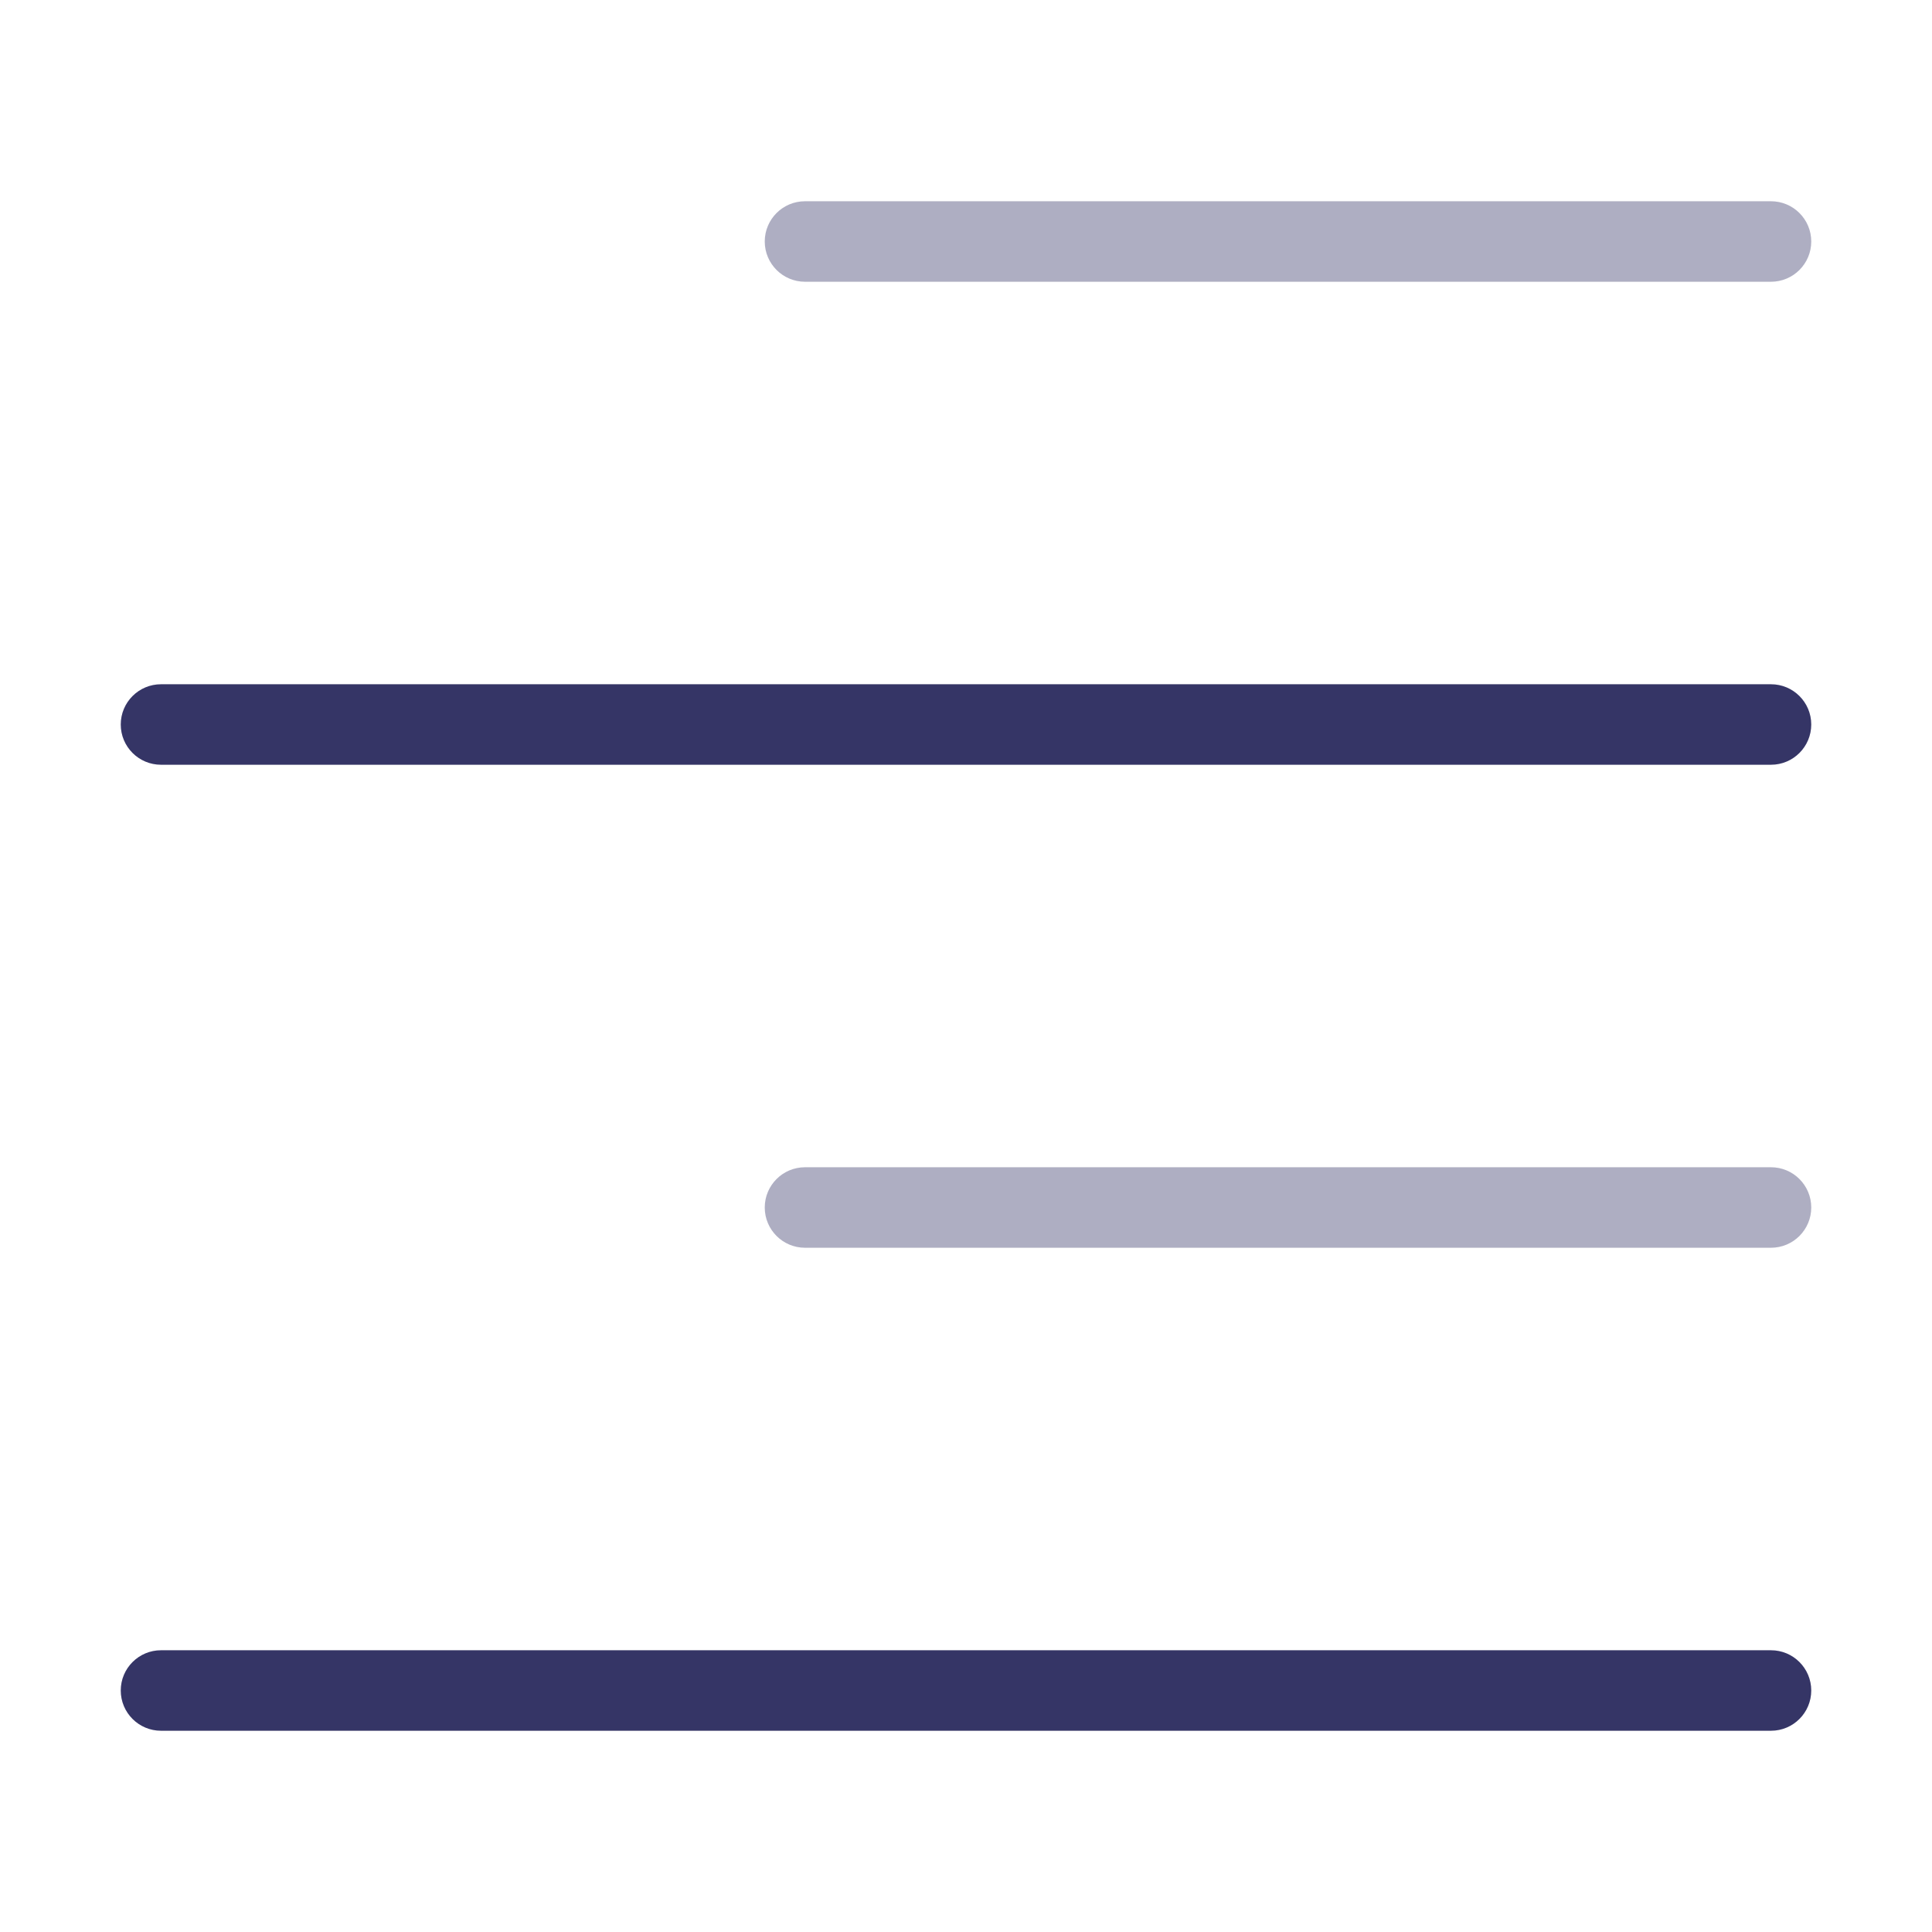 <svg width="24" height="24" viewBox="0 0 24 24" fill="none" xmlns="http://www.w3.org/2000/svg">
<g opacity="0.4">
<path d="M10 2.5C9.724 2.5 9.5 2.724 9.5 3C9.5 3.276 9.724 3.5 10 3.5H22C22.276 3.5 22.5 3.276 22.5 3C22.5 2.724 22.276 2.5 22 2.5H10Z" fill="#353566"/>
<path d="M10 14.5C9.724 14.5 9.5 14.724 9.5 15C9.5 15.276 9.724 15.5 10 15.5H22C22.276 15.5 22.5 15.276 22.5 15C22.5 14.724 22.276 14.5 22 14.5H10Z" fill="#353566"/>
</g>
<path d="M2 8.5C1.724 8.5 1.5 8.724 1.5 9C1.5 9.276 1.724 9.5 2 9.5H22C22.276 9.5 22.5 9.276 22.5 9C22.5 8.724 22.276 8.5 22 8.5H2Z" fill="#353566"/>
<path d="M2 20.5C1.724 20.5 1.5 20.724 1.5 21C1.5 21.276 1.724 21.5 2 21.5H22C22.276 21.5 22.5 21.276 22.5 21C22.5 20.724 22.276 20.5 22 20.5H2Z" fill="#353566"/>
</svg>
